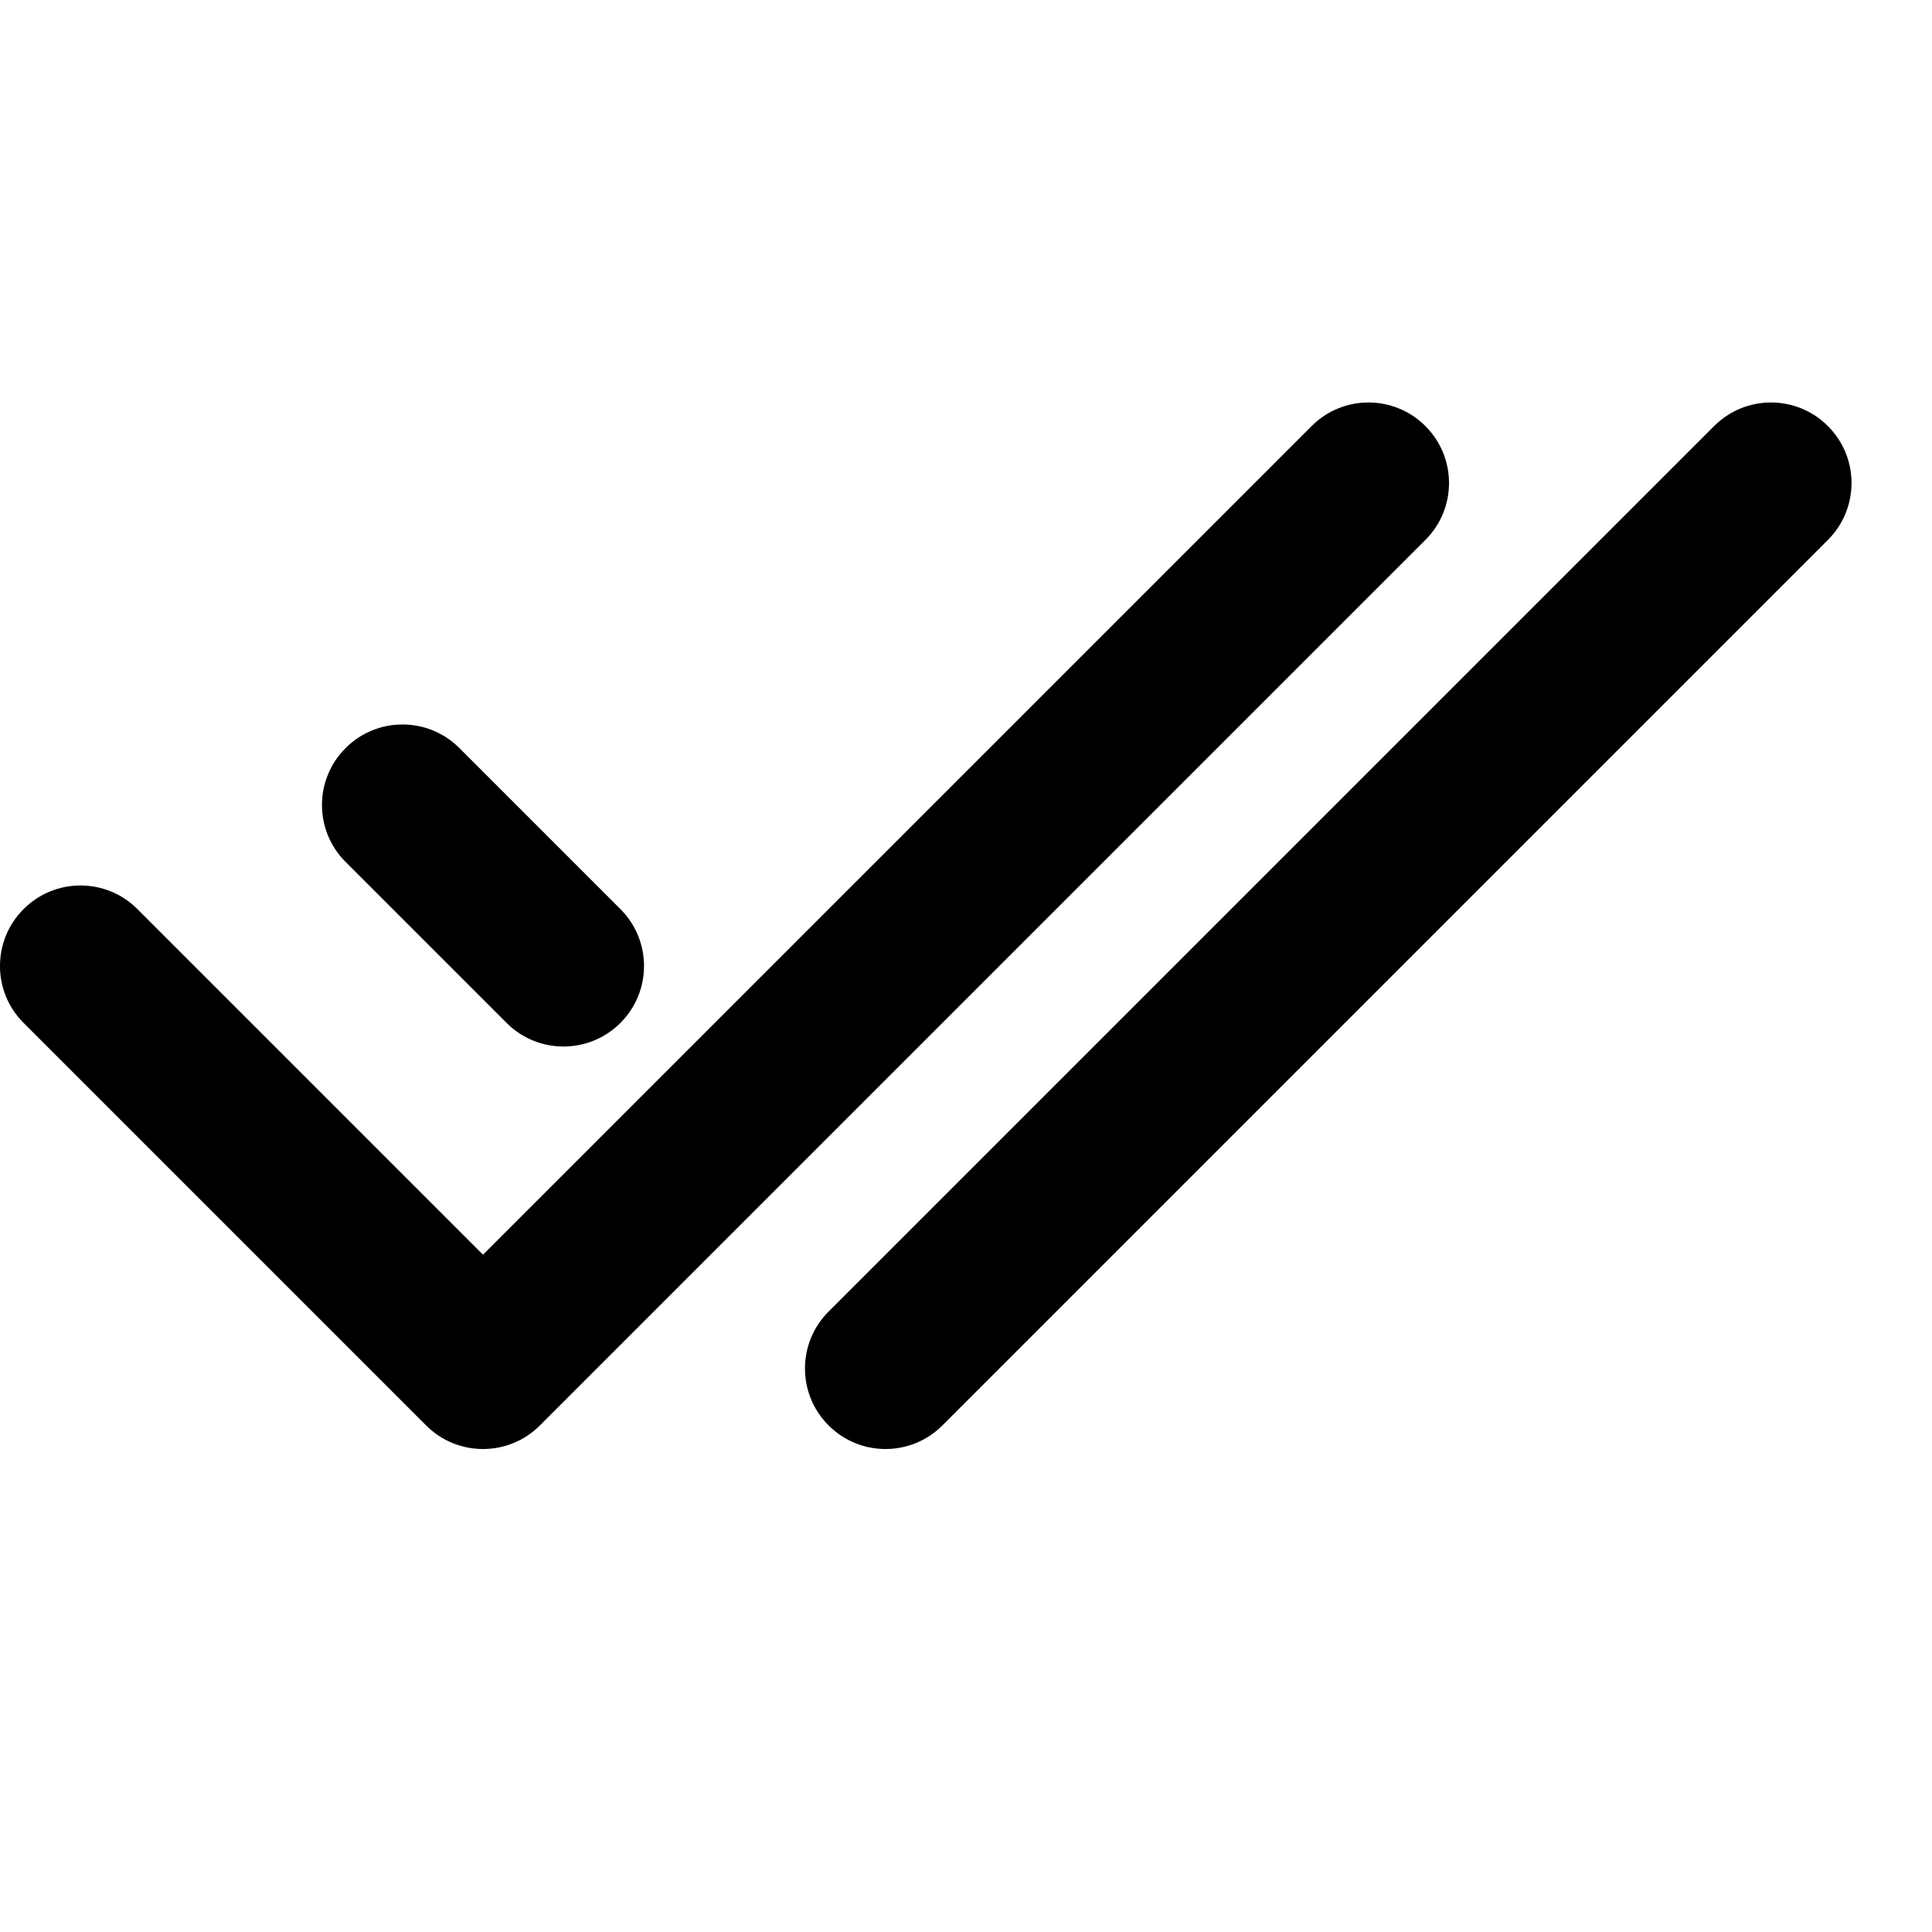 <svg width="24" height="24" viewBox="0 0 24 24" fill="none" xmlns="http://www.w3.org/2000/svg">
<g clip-path="url(#clip0)">
<path fill-rule="evenodd" clip-rule="evenodd" d="M22.707 5.293C23.098 5.683 23.098 6.317 22.707 6.707L11.707 17.707C11.317 18.098 10.683 18.098 10.293 17.707C9.902 17.317 9.902 16.683 10.293 16.293L21.293 5.293C21.683 4.902 22.317 4.902 22.707 5.293Z" fill="currentColor"/>
<path fill-rule="evenodd" clip-rule="evenodd" d="M17.707 5.293C18.098 5.683 18.098 6.317 17.707 6.707L6.707 17.707C6.317 18.098 5.683 18.098 5.293 17.707L0.293 12.707C-0.098 12.317 -0.098 11.683 0.293 11.293C0.683 10.902 1.317 10.902 1.707 11.293L6 15.586L16.293 5.293C16.683 4.902 17.317 4.902 17.707 5.293Z" fill="currentColor"/>
<path fill-rule="evenodd" clip-rule="evenodd" d="M4.293 9.293C4.683 8.902 5.317 8.902 5.707 9.293L7.707 11.293C8.098 11.683 8.098 12.317 7.707 12.707C7.317 13.098 6.683 13.098 6.293 12.707L4.293 10.707C3.902 10.317 3.902 9.683 4.293 9.293Z" fill="currentColor"/>
</g>
<defs>
<clipPath id="clip0">
<rect width="24" height="24" fill="white"/>
</clipPath>
</defs>
</svg>
